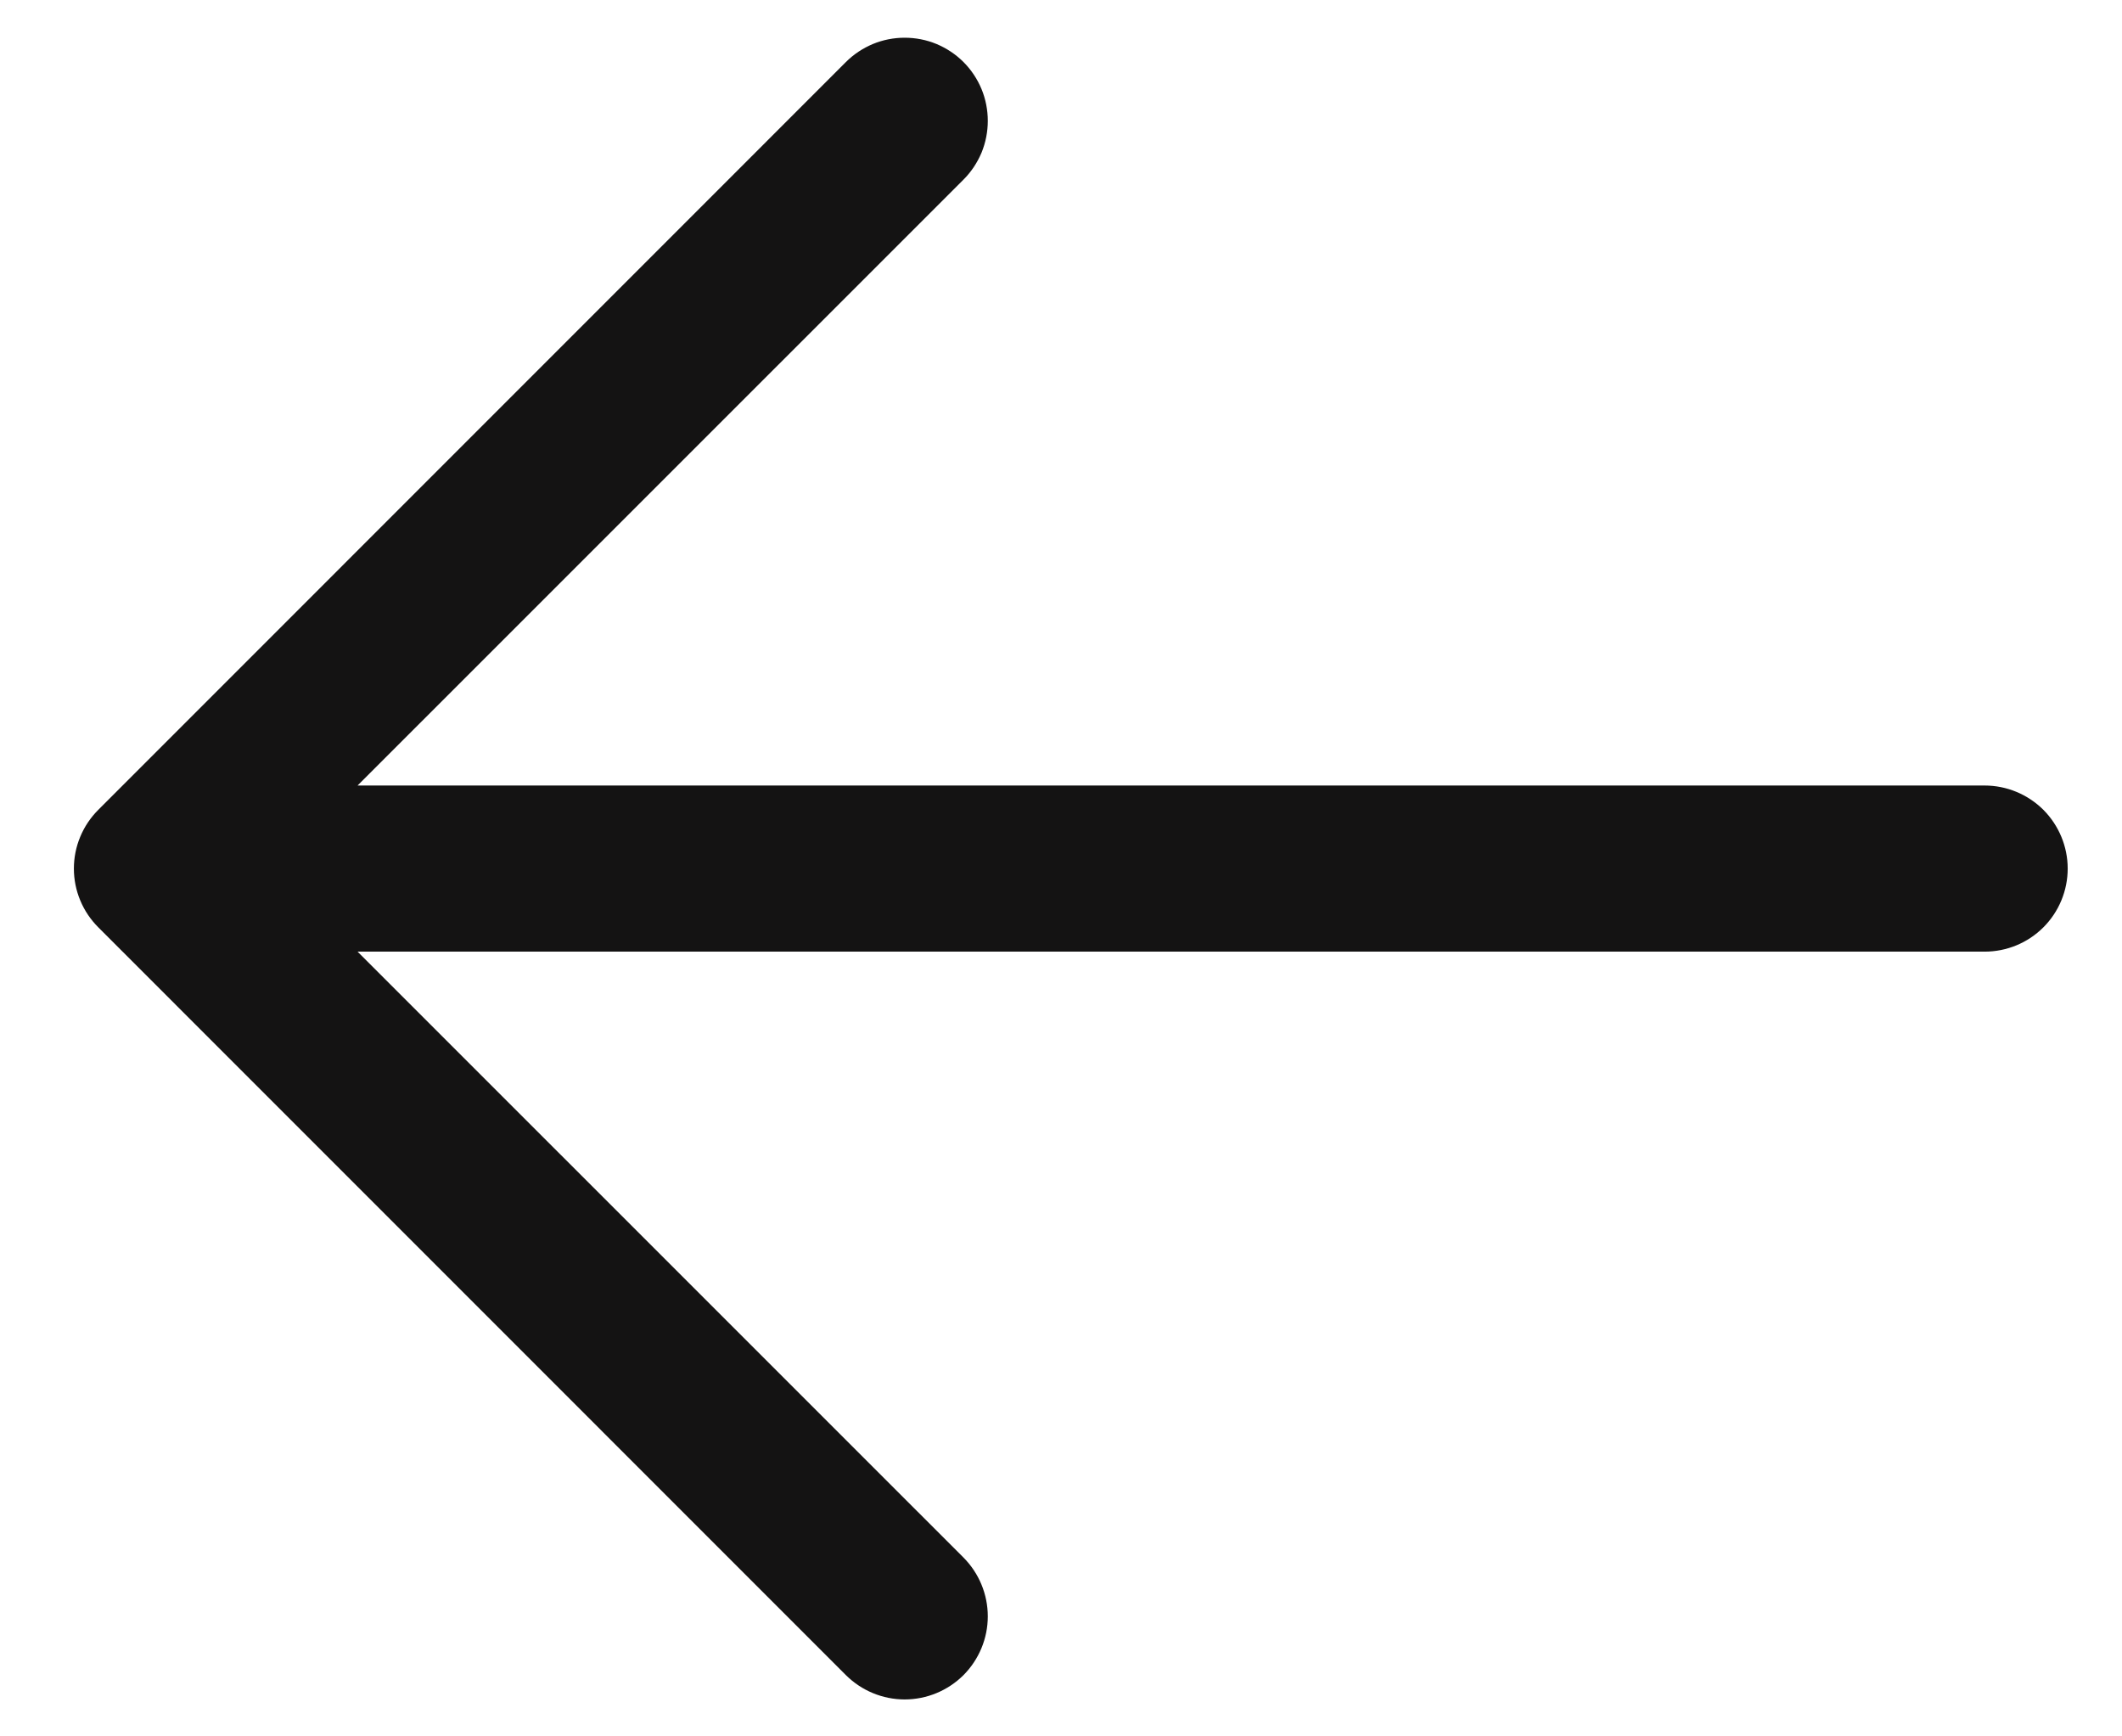 <svg width="22" height="18" viewBox="0 0 22 18" fill="none" xmlns="http://www.w3.org/2000/svg">
<path d="M9.989 0.643C10.069 0.723 10.132 0.818 10.176 0.923C10.219 1.027 10.241 1.14 10.241 1.253C10.241 1.366 10.219 1.478 10.176 1.583C10.132 1.687 10.069 1.782 9.989 1.862L3.707 8.143L20.576 8.143C20.804 8.143 21.023 8.234 21.185 8.395C21.346 8.557 21.437 8.776 21.437 9.004C21.437 9.233 21.346 9.452 21.185 9.613C21.023 9.775 20.804 9.865 20.576 9.865L3.707 9.865L9.989 16.146C10.15 16.308 10.241 16.527 10.241 16.756C10.241 16.984 10.15 17.203 9.989 17.365C9.827 17.526 9.608 17.617 9.379 17.617C9.151 17.617 8.932 17.526 8.77 17.365L1.019 9.613C0.939 9.533 0.875 9.438 0.832 9.334C0.788 9.229 0.766 9.117 0.766 9.004C0.766 8.891 0.788 8.779 0.832 8.674C0.875 8.57 0.939 8.475 1.019 8.395L8.77 0.643C8.85 0.563 8.945 0.5 9.05 0.456C9.154 0.413 9.266 0.391 9.379 0.391C9.493 0.391 9.605 0.413 9.709 0.456C9.814 0.5 9.909 0.563 9.989 0.643Z" fill="#141313"/>
</svg>
